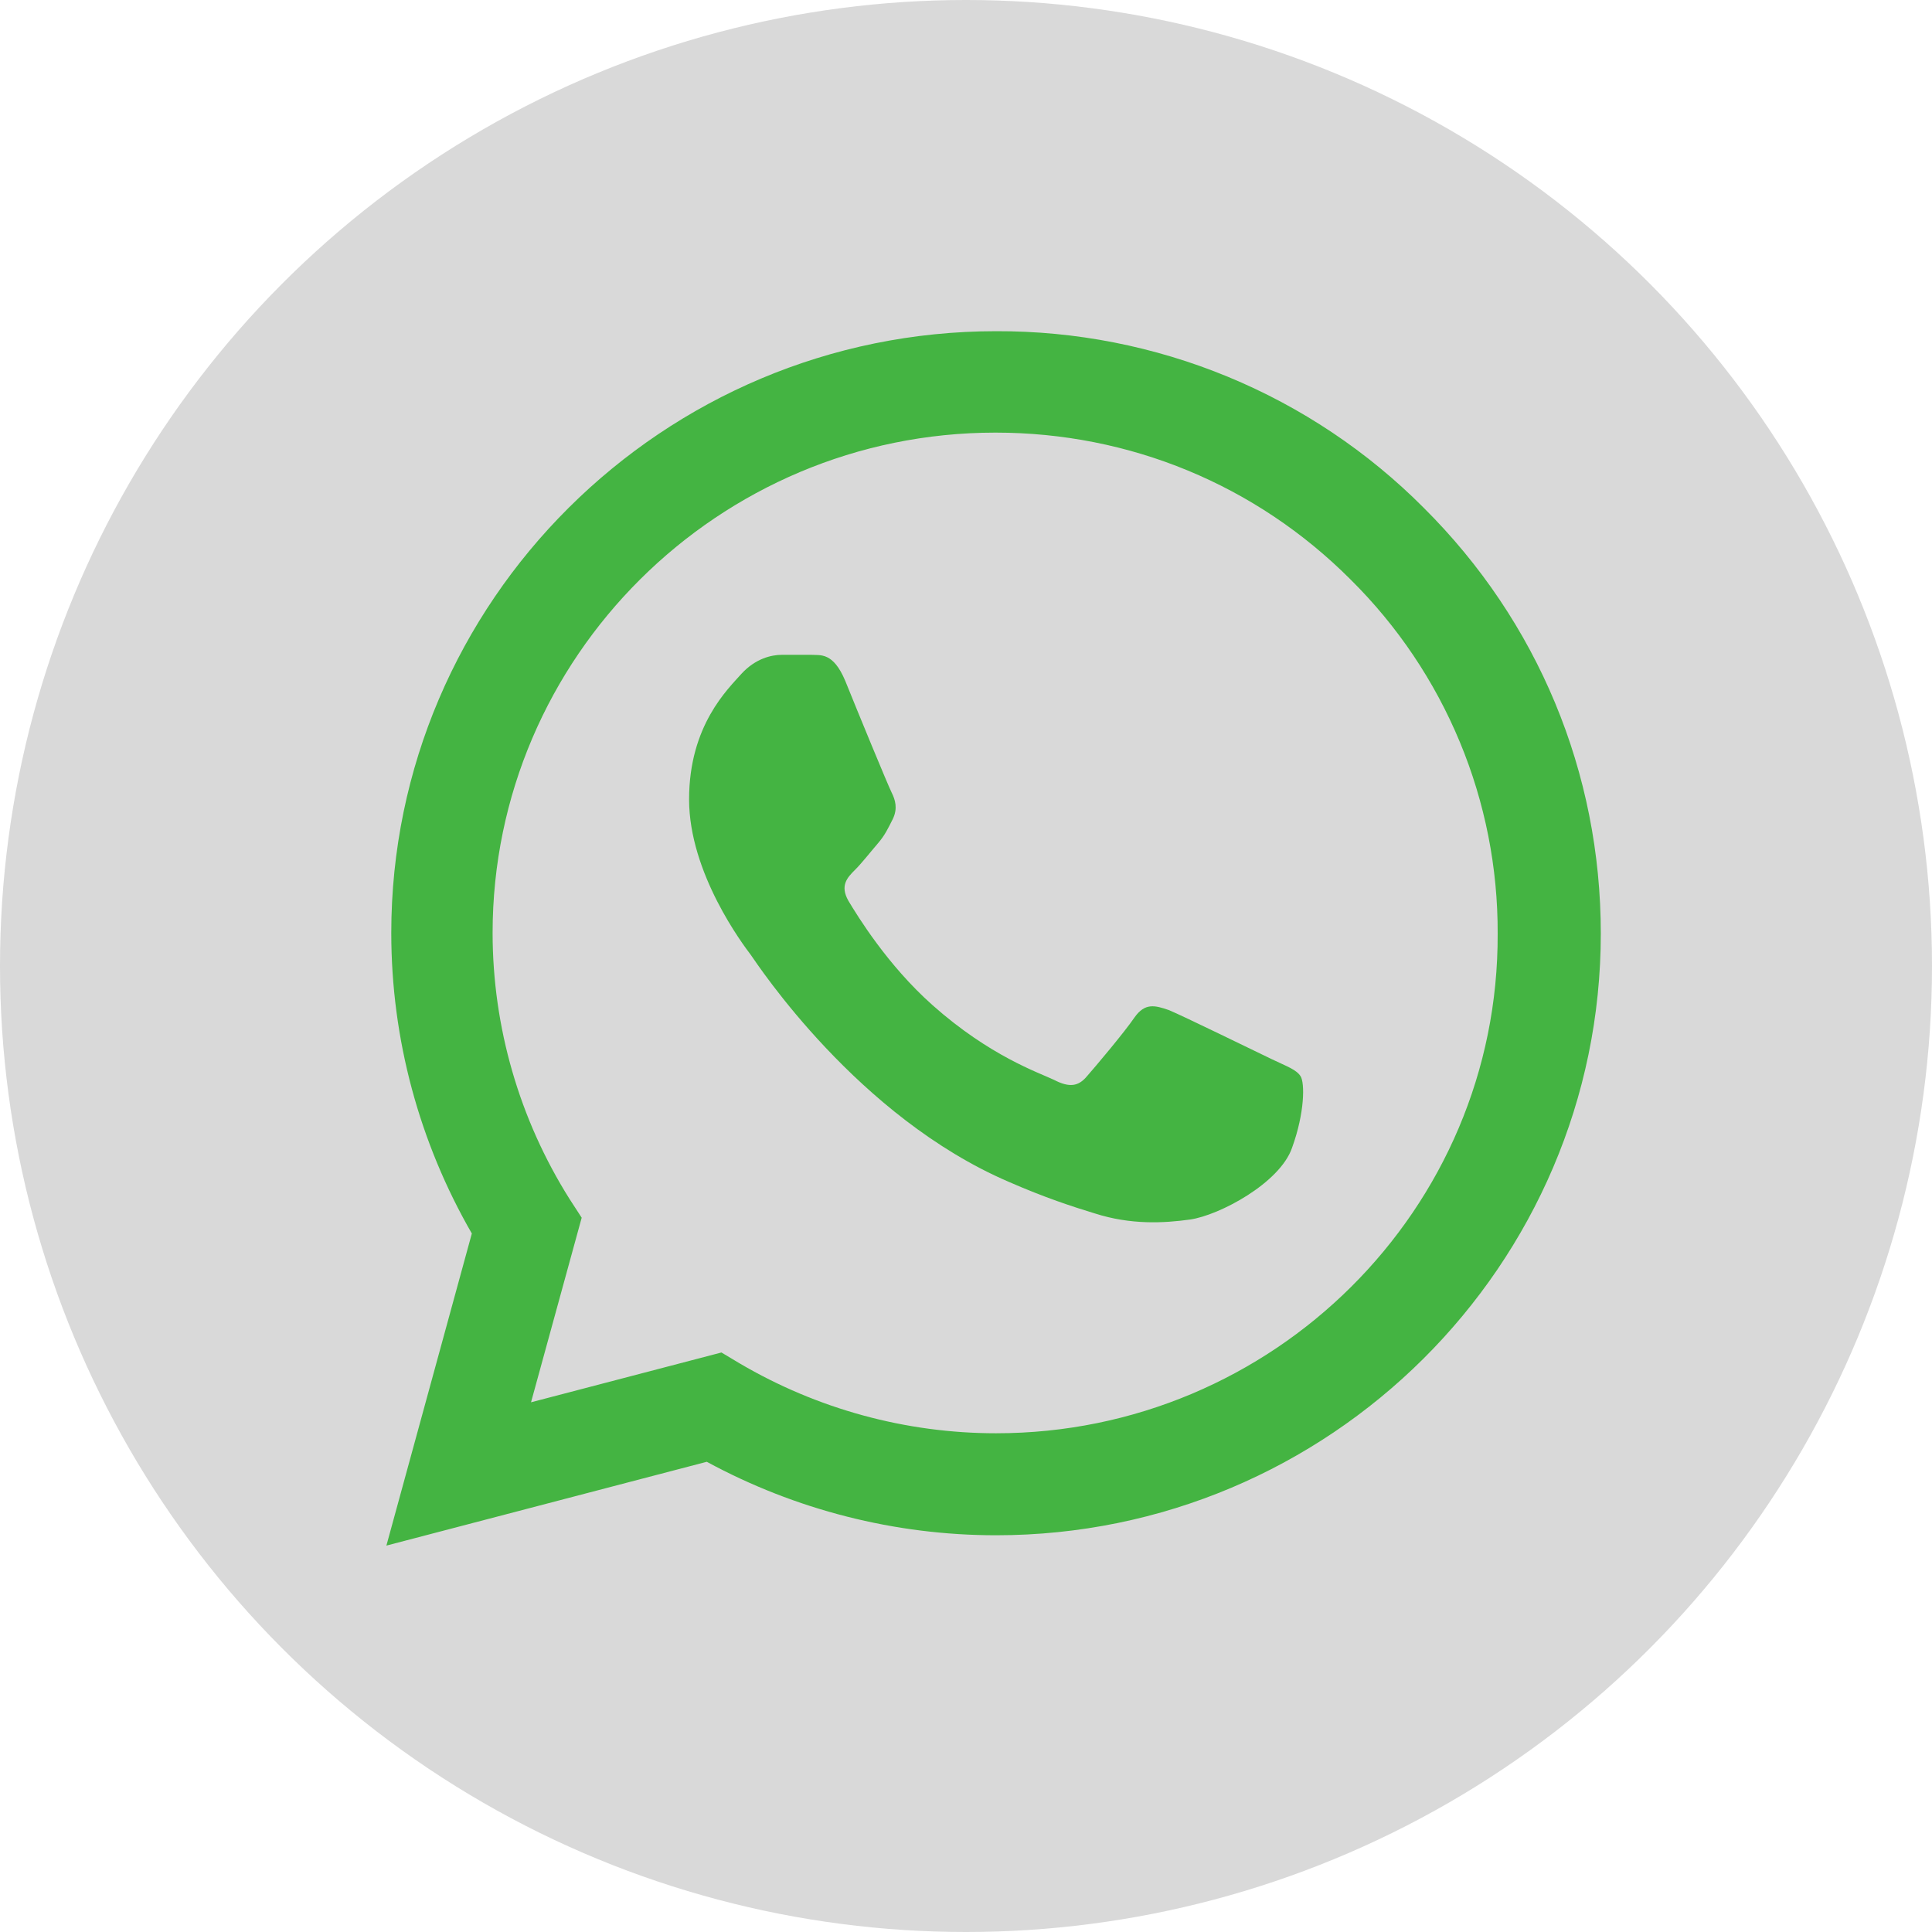 <svg width="63" height="63" viewBox="0 0 63 63" fill="none" xmlns="http://www.w3.org/2000/svg">
<g id="Mosca">
<circle id="Ellipse 7" cx="31.5" cy="31.5" r="31.5" fill="#D9D9D9"/>
<path id="Vector" d="M46.429 16.562C44.605 14.728 42.432 13.274 40.037 12.285C37.642 11.296 35.073 10.791 32.48 10.8C21.615 10.8 12.759 19.611 12.759 30.422C12.759 33.887 13.675 37.253 15.386 40.223L12.6 50.4L23.047 47.667C25.933 49.232 29.176 50.063 32.48 50.063C43.345 50.063 52.2 41.252 52.2 30.442C52.2 25.195 50.15 20.264 46.429 16.562ZM32.48 46.737C29.535 46.737 26.649 45.945 24.122 44.46L23.525 44.103L17.316 45.727L18.968 39.708L18.57 39.094C16.934 36.494 16.065 33.489 16.063 30.422C16.063 21.433 23.425 14.107 32.46 14.107C36.838 14.107 40.957 15.809 44.041 18.898C45.569 20.411 46.779 22.21 47.602 24.192C48.425 26.173 48.845 28.297 48.837 30.442C48.877 39.431 41.514 46.737 32.48 46.737ZM41.474 34.54C40.977 34.303 38.549 33.114 38.111 32.936C37.654 32.778 37.335 32.699 36.997 33.174C36.659 33.669 35.723 34.778 35.445 35.094C35.166 35.431 34.868 35.471 34.37 35.213C33.873 34.976 32.281 34.441 30.41 32.778C28.938 31.471 27.962 29.867 27.664 29.372C27.385 28.877 27.624 28.62 27.883 28.363C28.102 28.145 28.38 27.788 28.619 27.511C28.858 27.234 28.957 27.016 29.117 26.699C29.276 26.363 29.196 26.085 29.077 25.848C28.957 25.61 27.962 23.195 27.564 22.205C27.166 21.254 26.749 21.373 26.45 21.353H25.495C25.157 21.353 24.639 21.472 24.182 21.967C23.744 22.462 22.47 23.65 22.47 26.066C22.47 28.481 24.241 30.818 24.48 31.134C24.719 31.471 27.962 36.421 32.898 38.54C34.072 39.054 34.987 39.351 35.703 39.569C36.877 39.945 37.952 39.886 38.808 39.767C39.763 39.629 41.733 38.579 42.131 37.431C42.549 36.282 42.549 35.312 42.41 35.094C42.27 34.877 41.972 34.778 41.474 34.54Z" fill="#44B442"/>
</g>
</svg>
